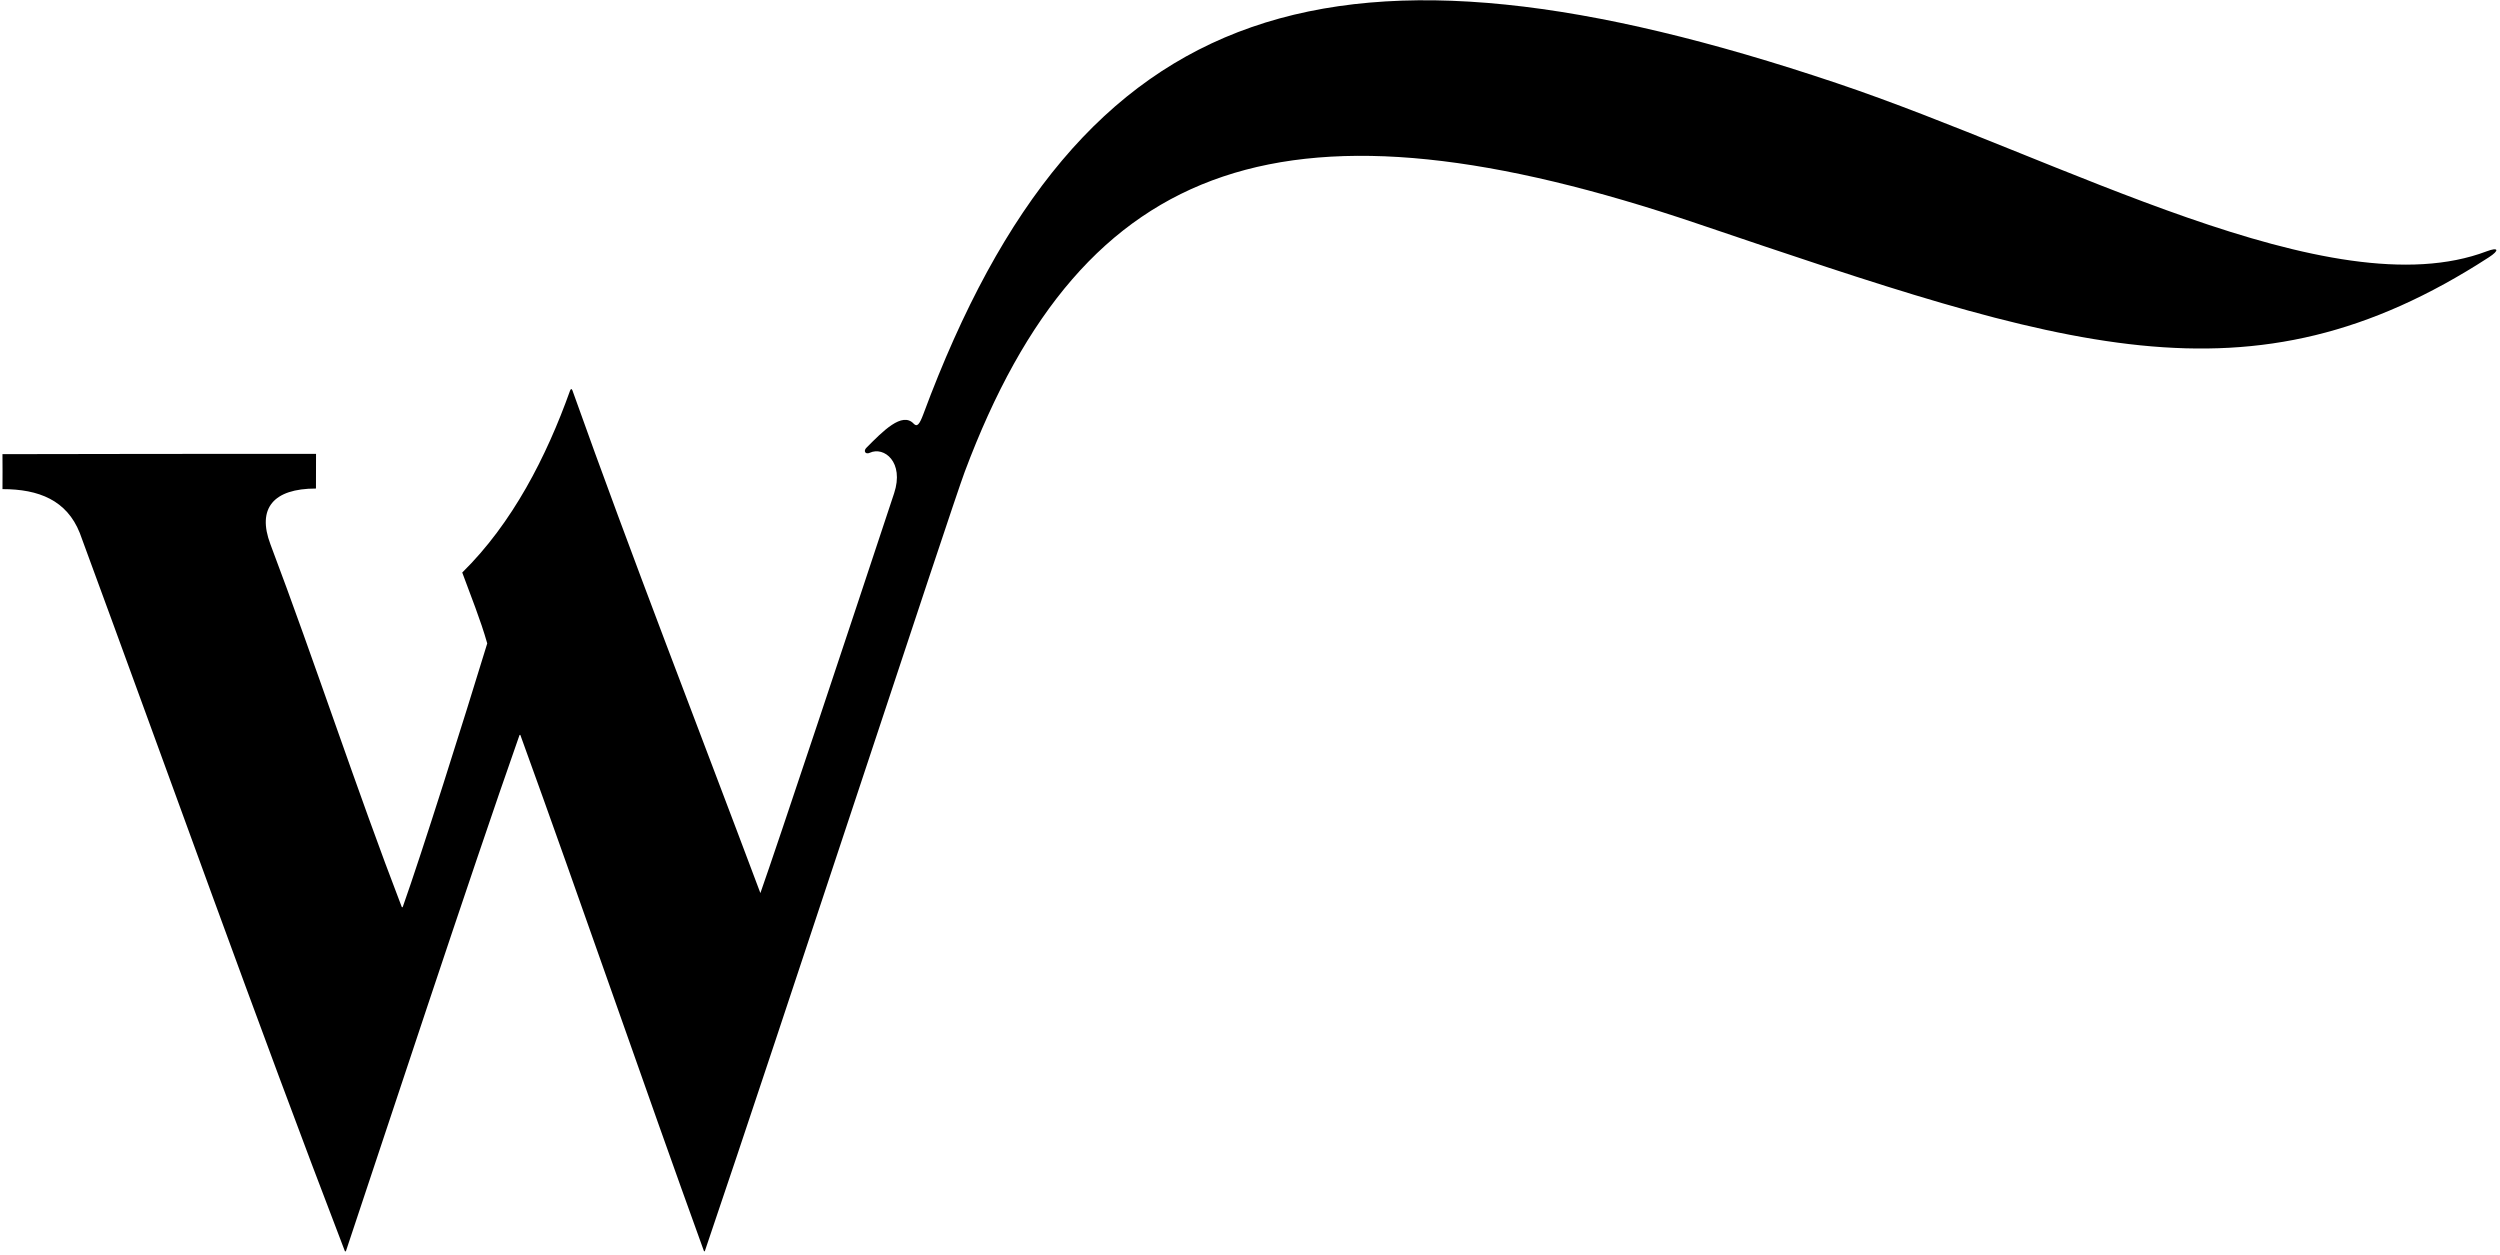 <?xml version="1.0" encoding="UTF-8"?>
<svg xmlns="http://www.w3.org/2000/svg" xmlns:xlink="http://www.w3.org/1999/xlink" width="542pt" height="272pt" viewBox="0 0 542 272" version="1.1">
<g id="surface1">
<path style=" stroke:none;fill-rule:nonzero;fill:rgb(0%,0%,0%);fill-opacity:1;" d="M 539.121 54.484 C 505.363 67.285 446.906 34.391 398.133 18.004 C 289.934 -18.352 234.211 -1.914 200.16 89.848 C 199.34 92.031 198.816 92.633 198.086 91.855 C 195.582 89.191 191.406 93.484 187.855 97.059 C 187.109 97.773 187.629 98.602 188.566 98.164 C 191.66 96.719 196.082 100.188 193.844 106.945 C 184.207 136.047 168.547 183.168 164.852 193.621 C 151.344 157.609 137.039 120.949 124.105 84.645 C 123.965 84.246 123.738 84.273 123.59 84.684 C 118.477 99.02 111.059 113.477 100.215 124.125 C 102.086 129.246 104.156 134.273 105.633 139.492 C 100.656 155.793 91.398 185.156 87.324 196.609 C 87.285 196.715 87.141 196.727 87.102 196.633 C 77.402 171.434 68.219 143.395 58.629 118.008 C 55.68 110.207 59.258 105.914 68.5 105.914 C 68.504 103.598 68.5 100.918 68.516 98.398 C 45.766 98.398 21.961 98.402 0.535 98.461 C 0.539 101.121 0.578 103.355 0.539 106.043 C 8.43 106.035 14.484 108.473 17.297 115.551 C 36.598 167.934 55.559 221.23 74.766 271.246 C 74.809 271.352 74.977 271.309 75.023 271.176 C 82.484 248.875 102.113 189.211 112.613 159.414 C 112.648 159.309 112.789 159.273 112.82 159.363 C 126.051 195.828 139.562 235.203 152.605 271.211 C 152.641 271.316 152.785 271.312 152.82 271.211 C 169.094 223.289 206.172 110.246 209.137 102.332 C 235.02 33.195 279.695 18.609 367.934 48.465 C 447.465 75.375 487.473 89.523 539.559 55.801 C 541.965 54.246 541.676 53.516 539.121 54.484 "/>
</g>
</svg>
